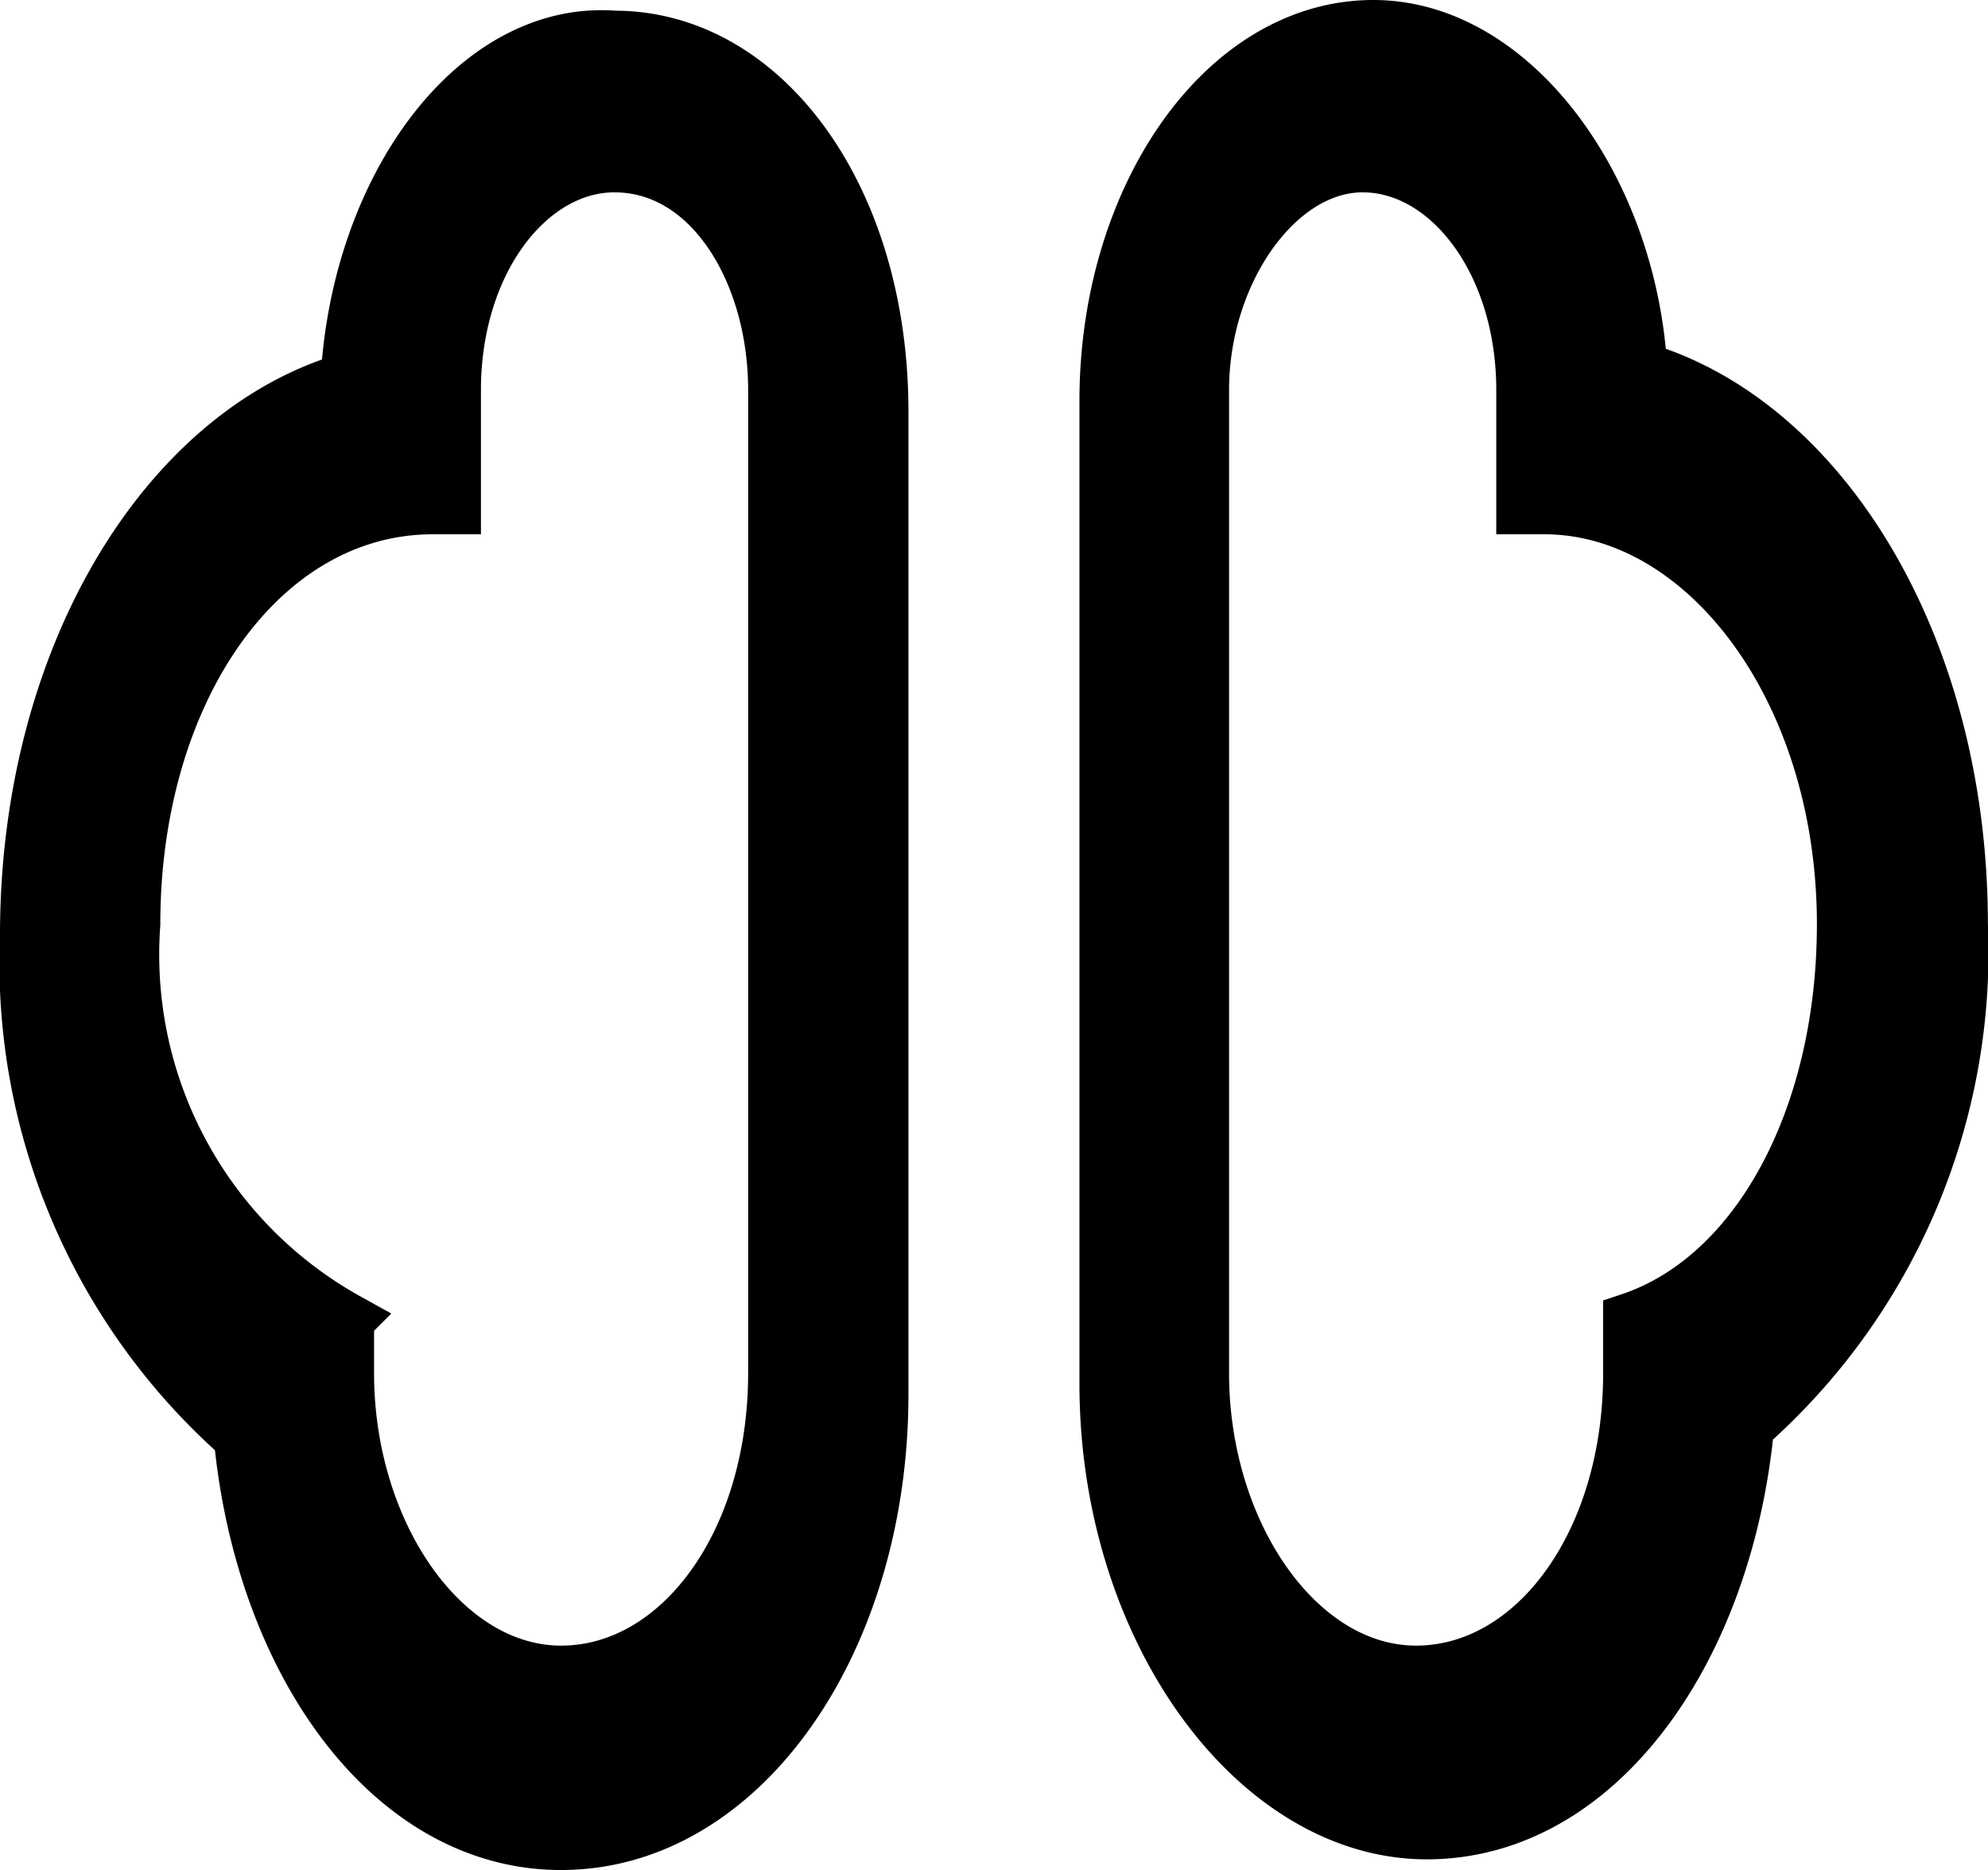 <svg xmlns="http://www.w3.org/2000/svg" viewBox="11273.85 -6456.25 18.601 17.5">
  <defs>
    <style>
      .cls-1 {
        stroke: #000;
        stroke-miterlimit: 10;
        stroke-width: 0.5px;
      }
    </style>
  </defs>
  <g id="Gruppe_579" data-name="Gruppe 579" transform="translate(11200 -6607)">
    <g id="Gruppe_186" data-name="Gruppe 186" transform="translate(-1434.7 -305)">
      <path id="Pfad_829" data-name="Pfad 829" class="cls-1" d="M1511.8,459.3c-1.7.5-3,2.6-3,5.2a5.922,5.922,0,0,0,2,4.7c.2,2.1,1.4,3.8,3,3.8,1.7,0,3-1.9,3-4.2v-9.2c0-2-1.1-3.5-2.5-3.5C1513,456,1511.9,457.5,1511.8,459.3Zm4,.1v9.2c0,1.6-.9,2.8-2,2.8s-2-1.3-2-2.8v-.5a3.908,3.908,0,0,1-2-3.7c0-2.2,1.2-3.9,2.8-3.9h.2v-1.1c0-1.2.7-2.1,1.5-2.1C1515.2,457.3,1515.8,458.3,1515.8,459.4Z"/>
      <path id="Pfad_830" data-name="Pfad 830" class="cls-1" d="M1521.4,456c-1.4,0-2.5,1.6-2.5,3.5v9.2c0,2.3,1.4,4.2,3,4.2s2.8-1.7,3-3.8a5.921,5.921,0,0,0,2-4.7c0-2.6-1.3-4.7-3-5.2C1523.8,457.5,1522.7,456,1521.4,456Zm-.1,1.3c.8,0,1.5.9,1.5,2.1v1.1h.2c1.5,0,2.8,1.7,2.8,3.9,0,1.8-.8,3.3-2,3.7v.5c0,1.6-.9,2.8-2,2.8s-2-1.3-2-2.8v-9.2C1519.8,458.3,1520.5,457.3,1521.3,457.3Z"/>
    </g>
  </g>
</svg>
